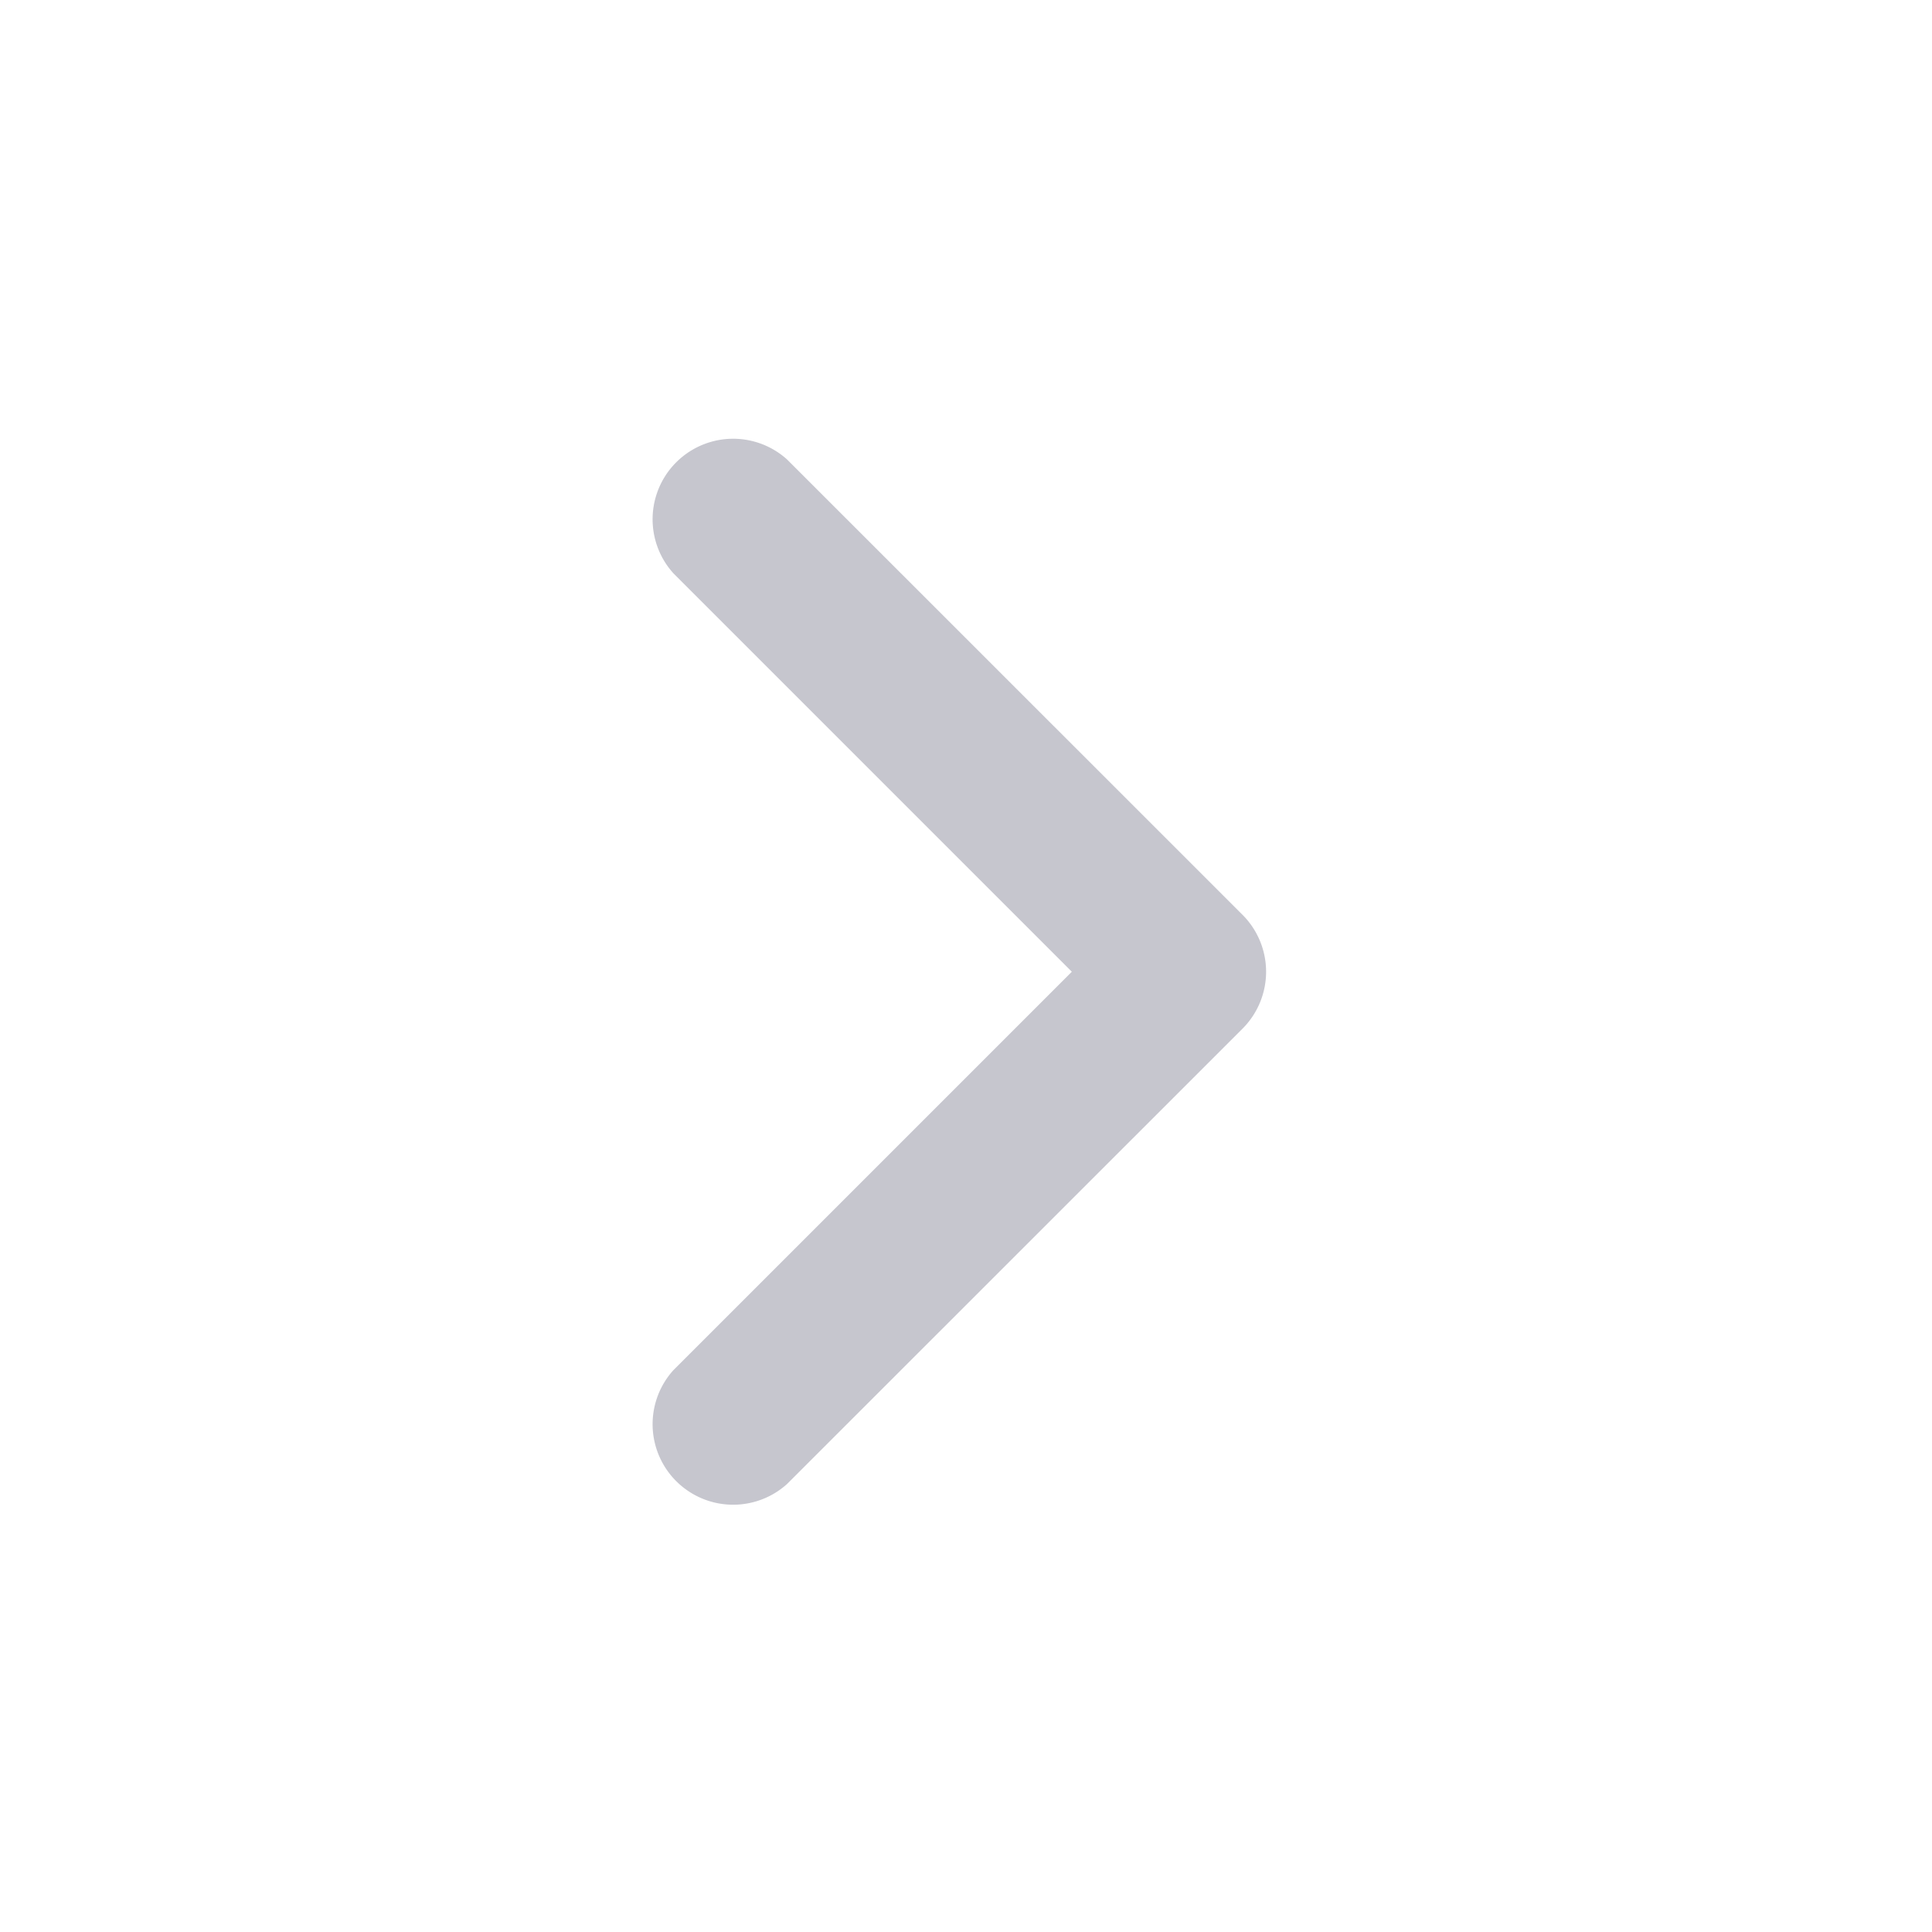 <svg width="16" height="16" fill="none" xmlns="http://www.w3.org/2000/svg"><path d="M8.876 8.047l-3.3-3.3a.667.667 0 01.942-.942l3.772 3.771a.667.667 0 010 .943L6.518 12.29a.667.667 0 01-.942-.942l3.3-3.3z" fill="#C6C6CE"/></svg>